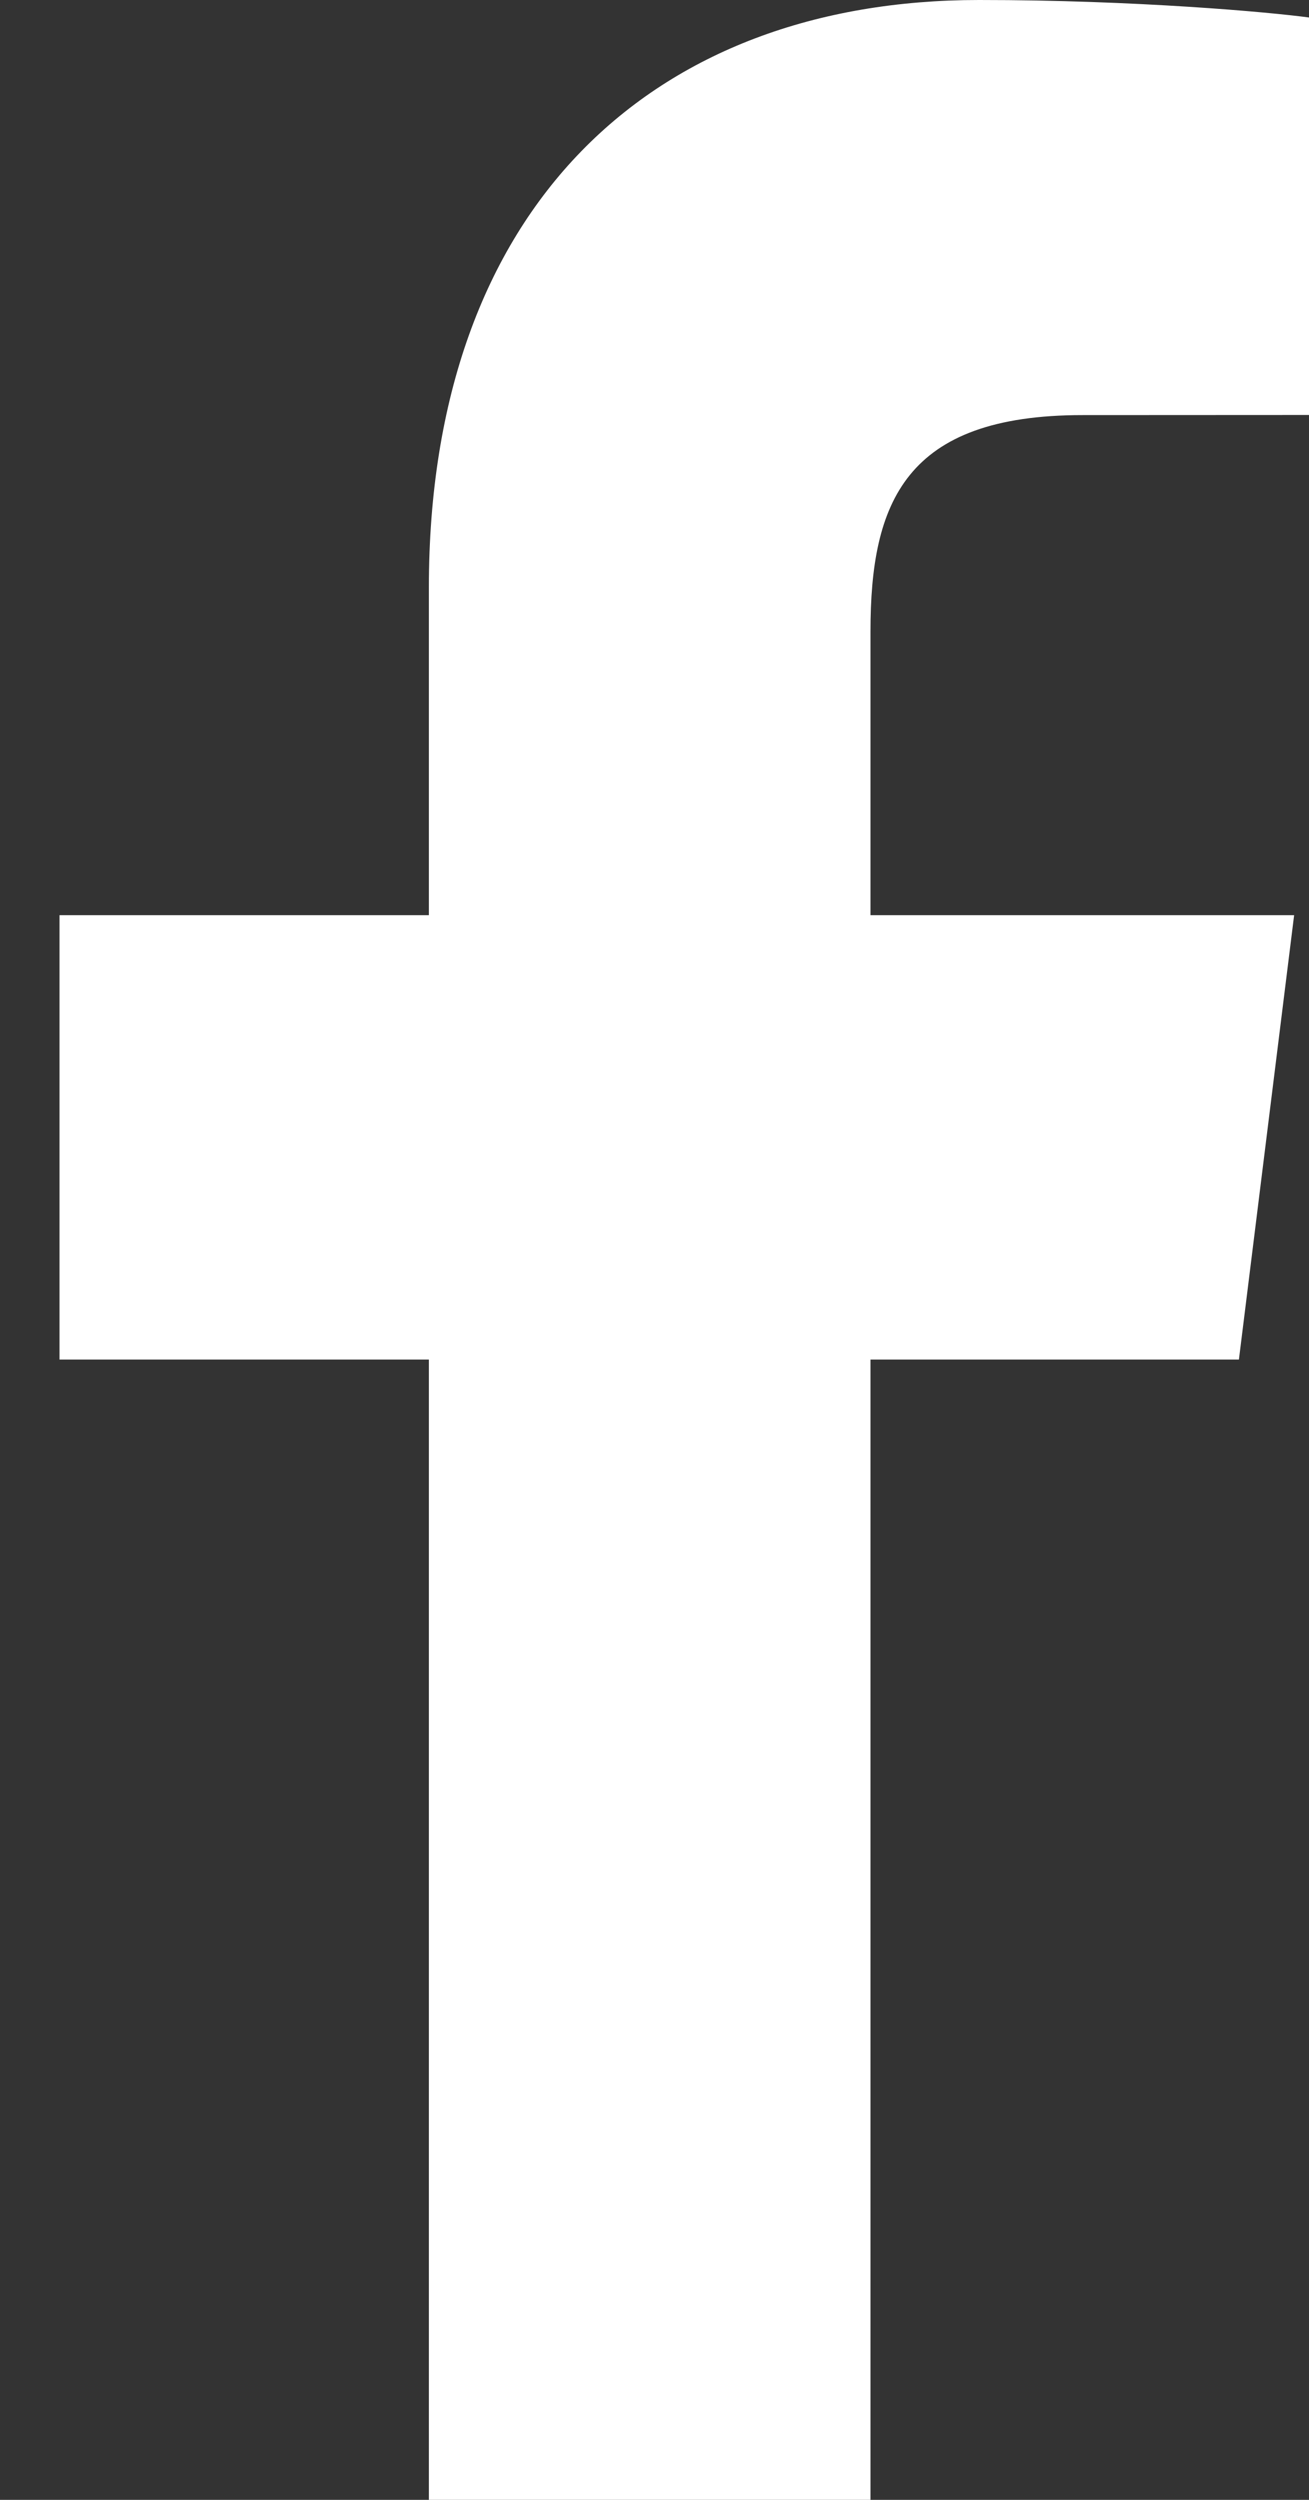 <svg width="11" height="21" viewBox="0 0 11 21" fill="none" xmlns="http://www.w3.org/2000/svg">
<rect x="0" y="0" width="11" height="21" fill="#333333" stroke="none"/>
<path fill-rule="evenodd" clip-rule="evenodd" d="M7.315 21V11.421H10.411L10.875 7.688H7.315V5.304C7.315 4.223 7.604 3.487 9.097 3.487L11 3.486V0.147C10.671 0.102 9.541 0 8.227 0C5.482 0 3.604 1.74 3.604 4.935V7.688H0.5V11.421H3.604V21H7.315Z" fill="white"/>
</svg>
